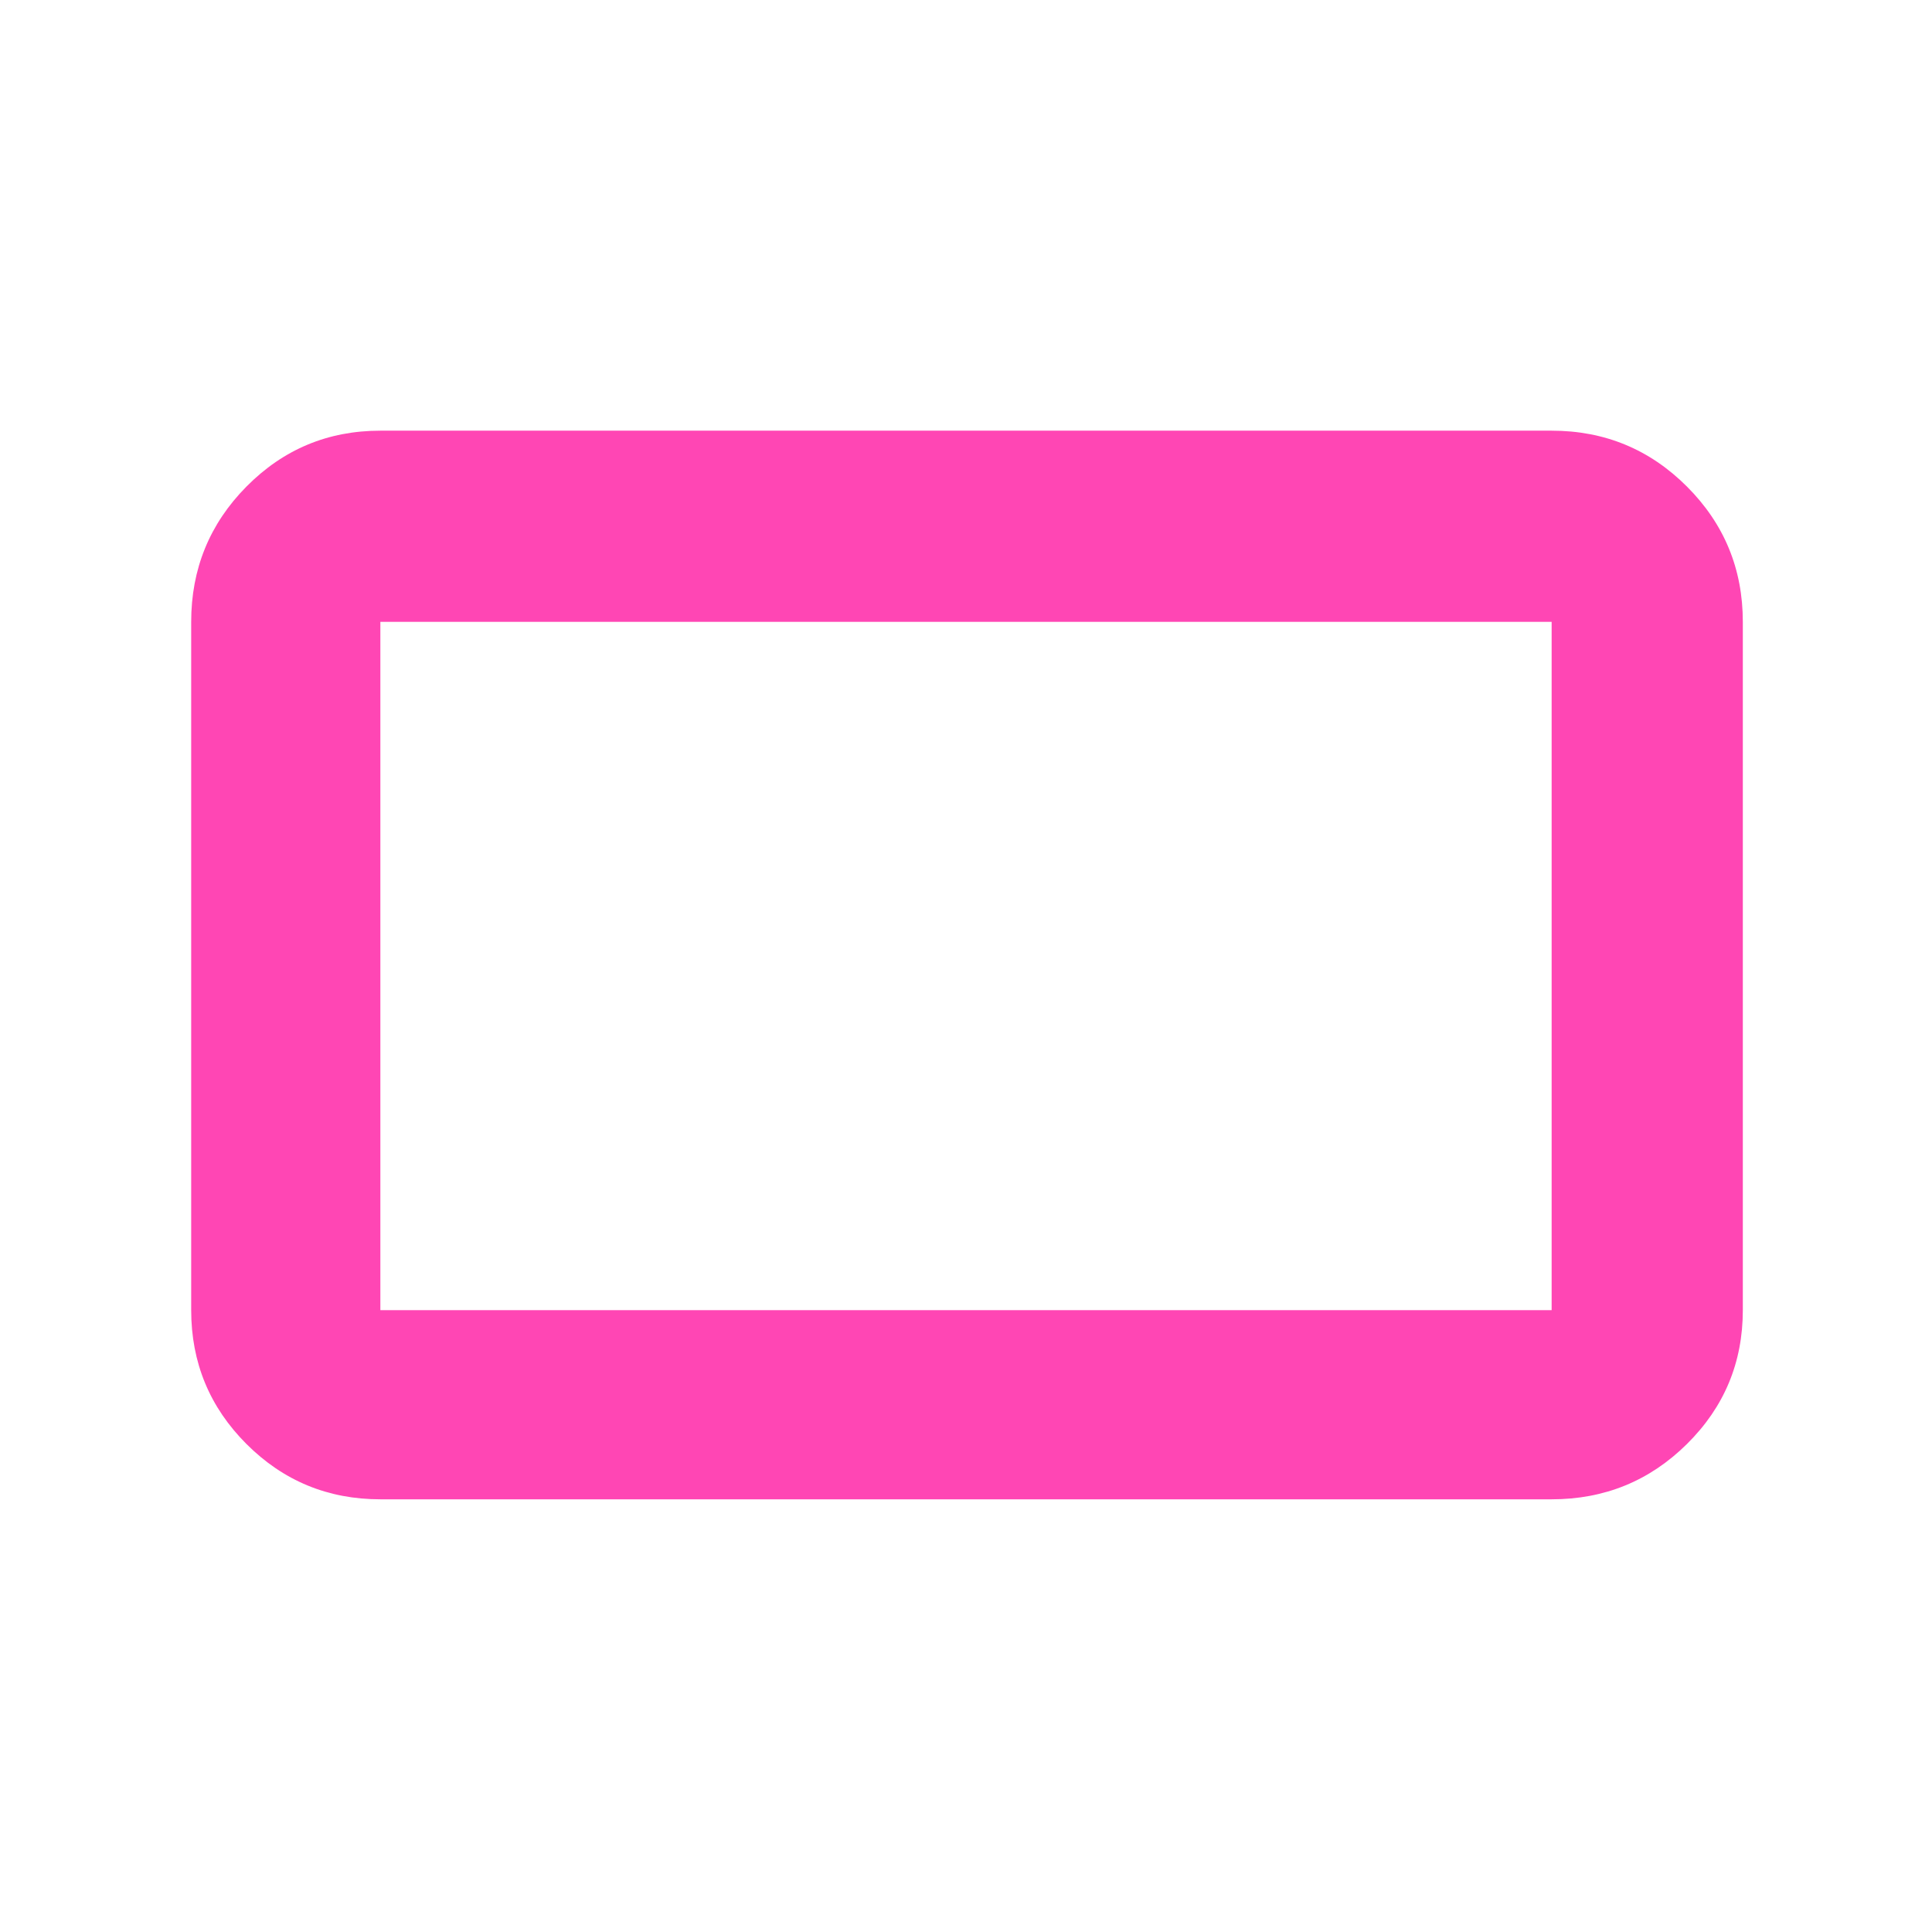 <svg xmlns="http://www.w3.org/2000/svg" height="48" viewBox="0 -960 960 960" width="48"><path fill="rgb(255, 70, 180)" d="M189-215q-39.05 0-66.53-27.48Q95-269.95 95-309v-342q0-39.46 27.47-67.23Q149.95-746 189-746h582q39.46 0 67.23 27.77Q866-690.46 866-651v342q0 39.05-27.77 66.52Q810.46-215 771-215H189Zm0-94h582v-342H189v342Zm0 0v-342 342Z"/></svg>